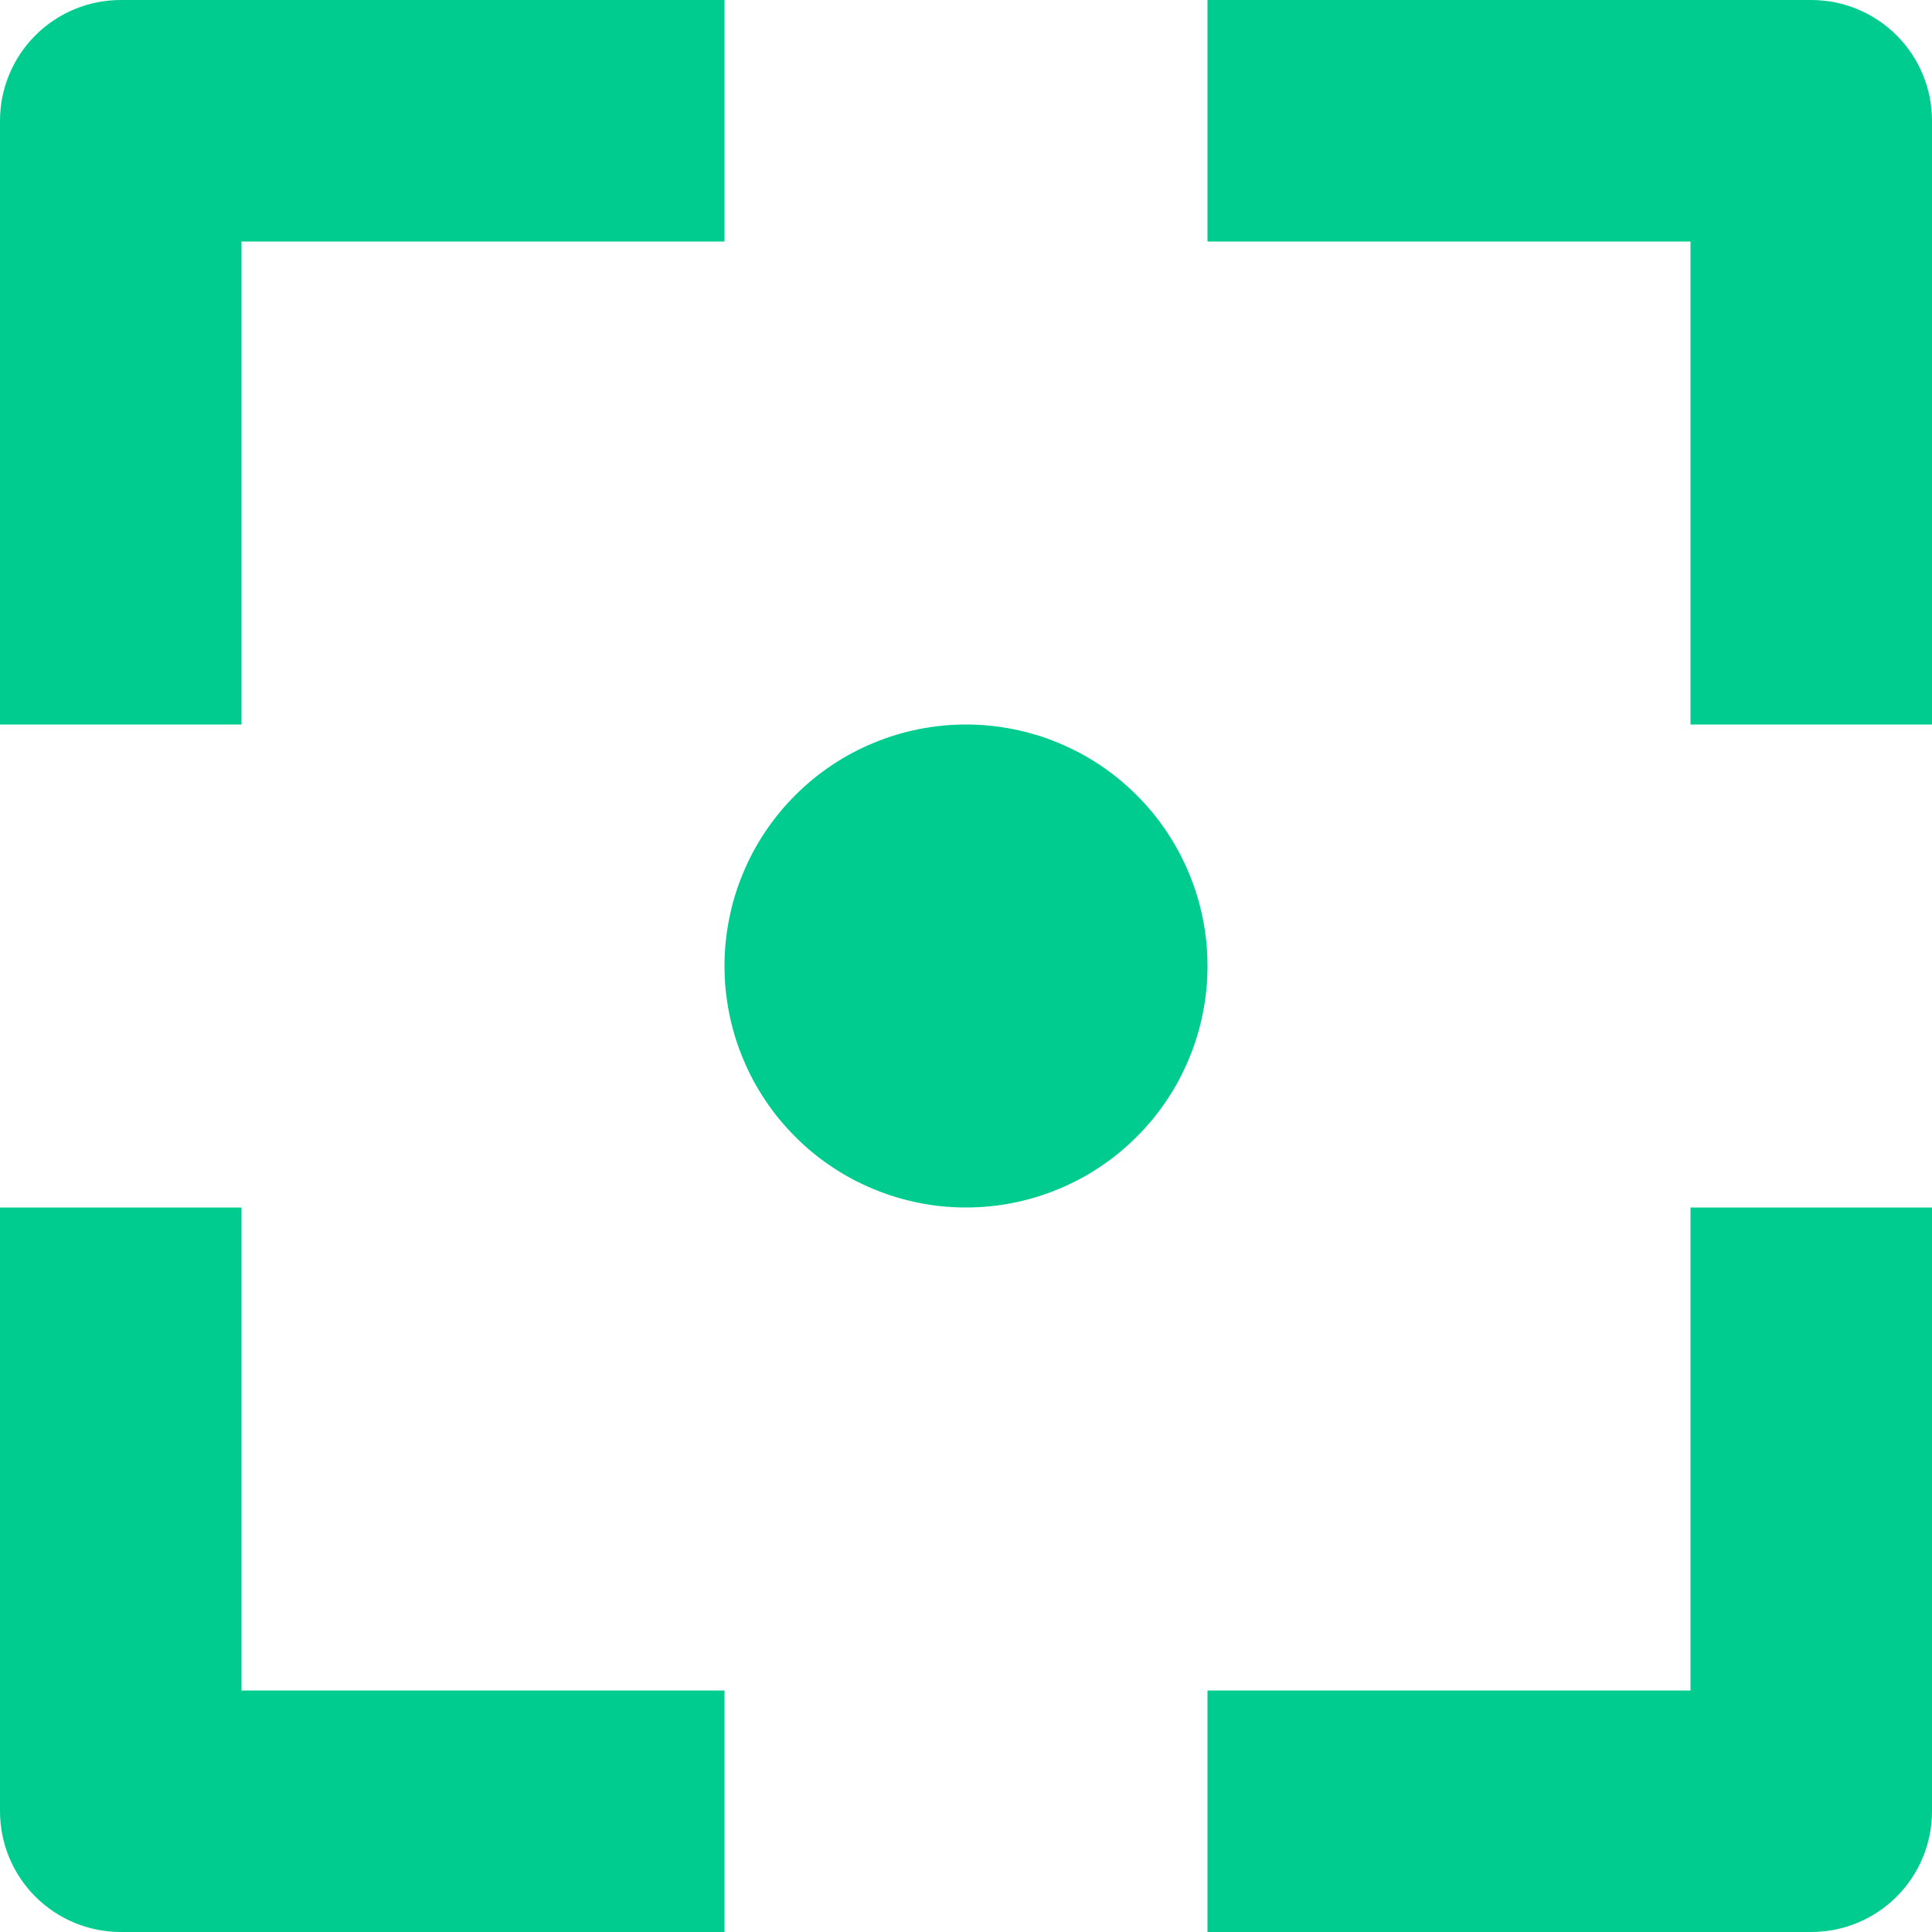 <svg xmlns="http://www.w3.org/2000/svg" xmlns:xlink="http://www.w3.org/1999/xlink" fill="none" version="1.1" width="32" height="32" viewBox="0 0 32 32"><g style="mix-blend-mode:passthrough"><path d="M2,0L12,0L12,4L4,4L4,12L0,12L0,2Q0,1.902,0.01,1.804Q0.019,1.706,0.038,1.61Q0.058,1.513,0.086,1.419Q0.115,1.325,0.152,1.235Q0.19,1.144,0.236,1.057Q0.282,0.971,0.337,0.889Q0.392,0.807,0.454,0.731Q0.516,0.655,0.586,0.586Q0.655,0.516,0.731,0.454Q0.807,0.392,0.889,0.337Q0.971,0.282,1.057,0.236Q1.144,0.19,1.235,0.152Q1.325,0.115,1.419,0.086Q1.513,0.058,1.61,0.038Q1.706,0.019,1.804,0.01Q1.902,0,2,0ZM30,0L20,0L20,4L28,4L28,12L32,12L32,2Q32,1.902,31.99,1.804Q31.981,1.706,31.962,1.61Q31.942,1.513,31.914,1.419Q31.885,1.325,31.848,1.235Q31.81,1.144,31.764,1.057Q31.718,0.971,31.663,0.889Q31.608,0.807,31.546,0.731Q31.484,0.655,31.414,0.586Q31.345,0.516,31.269,0.454Q31.193,0.392,31.111,0.337Q31.029,0.282,30.943,0.236Q30.856,0.19,30.765,0.152Q30.675,0.115,30.581,0.086Q30.486,0.058,30.39,0.038Q30.294,0.019,30.196,0.01Q30.098,0,30,0ZM16,20Q16.197,20,16.392,19.981Q16.588,19.962,16.78,19.923Q16.973,19.885,17.161,19.828Q17.349,19.771,17.531,19.695Q17.712,19.62,17.886,19.528Q18.059,19.435,18.222,19.326Q18.386,19.217,18.538,19.092Q18.689,18.967,18.828,18.828Q18.967,18.689,19.092,18.538Q19.217,18.386,19.326,18.222Q19.435,18.059,19.528,17.886Q19.62,17.712,19.695,17.531Q19.771,17.349,19.828,17.161Q19.885,16.973,19.923,16.78Q19.962,16.588,19.981,16.392Q20,16.197,20,16Q20,15.803,19.981,15.608Q19.962,15.412,19.923,15.22Q19.885,15.027,19.828,14.839Q19.771,14.651,19.695,14.469Q19.62,14.288,19.528,14.114Q19.435,13.941,19.326,13.778Q19.217,13.614,19.092,13.462Q18.967,13.31,18.828,13.172Q18.689,13.033,18.538,12.908Q18.386,12.783,18.222,12.674Q18.059,12.565,17.886,12.472Q17.712,12.38,17.531,12.305Q17.349,12.229,17.161,12.172Q16.973,12.115,16.78,12.077Q16.588,12.039,16.392,12.019Q16.197,12,16,12Q15.803,12,15.608,12.019Q15.412,12.039,15.22,12.077Q15.027,12.115,14.839,12.172Q14.651,12.229,14.469,12.305Q14.288,12.38,14.114,12.472Q13.941,12.565,13.778,12.674Q13.614,12.783,13.462,12.908Q13.31,13.033,13.172,13.172Q13.033,13.31,12.908,13.462Q12.783,13.614,12.674,13.778Q12.565,13.941,12.472,14.114Q12.38,14.288,12.305,14.469Q12.229,14.651,12.172,14.839Q12.115,15.027,12.077,15.22Q12.039,15.412,12.019,15.608Q12,15.803,12,16Q12,16.197,12.019,16.392Q12.039,16.588,12.077,16.78Q12.115,16.973,12.172,17.161Q12.229,17.349,12.305,17.531Q12.38,17.712,12.472,17.886Q12.565,18.059,12.674,18.222Q12.783,18.386,12.908,18.538Q13.033,18.689,13.172,18.828Q13.31,18.967,13.462,19.092Q13.614,19.217,13.778,19.326Q13.941,19.435,14.114,19.528Q14.288,19.62,14.469,19.695Q14.651,19.771,14.839,19.828Q15.027,19.885,15.22,19.923Q15.412,19.962,15.608,19.981Q15.803,20,16,20ZM4,28L4,20L0,20L0,30Q0,30.098,0.01,30.196Q0.019,30.294,0.038,30.39Q0.058,30.486,0.086,30.581Q0.115,30.675,0.152,30.765Q0.19,30.856,0.236,30.943Q0.282,31.029,0.337,31.111Q0.392,31.193,0.454,31.269Q0.516,31.345,0.586,31.414Q0.655,31.484,0.731,31.546Q0.807,31.608,0.889,31.663Q0.971,31.718,1.057,31.764Q1.144,31.81,1.235,31.848Q1.325,31.885,1.419,31.914Q1.513,31.942,1.61,31.962Q1.706,31.981,1.804,31.99Q1.902,32,2,32L12,32L12,28L4,28ZM28,28L20,28L20,32L30,32Q30.098,32,30.196,31.99Q30.294,31.981,30.39,31.962Q30.486,31.942,30.581,31.914Q30.675,31.885,30.765,31.848Q30.856,31.81,30.943,31.764Q31.029,31.718,31.111,31.663Q31.193,31.608,31.269,31.546Q31.345,31.484,31.414,31.414Q31.484,31.345,31.546,31.269Q31.608,31.193,31.663,31.111Q31.718,31.029,31.764,30.943Q31.81,30.856,31.848,30.765Q31.885,30.675,31.914,30.581Q31.942,30.486,31.962,30.39Q31.981,30.294,31.99,30.196Q32,30.098,32,30L32,20L28,20L28,28Z" fill-rule="evenodd" fill="#00CC90" fill-opacity="1"/></g></svg>